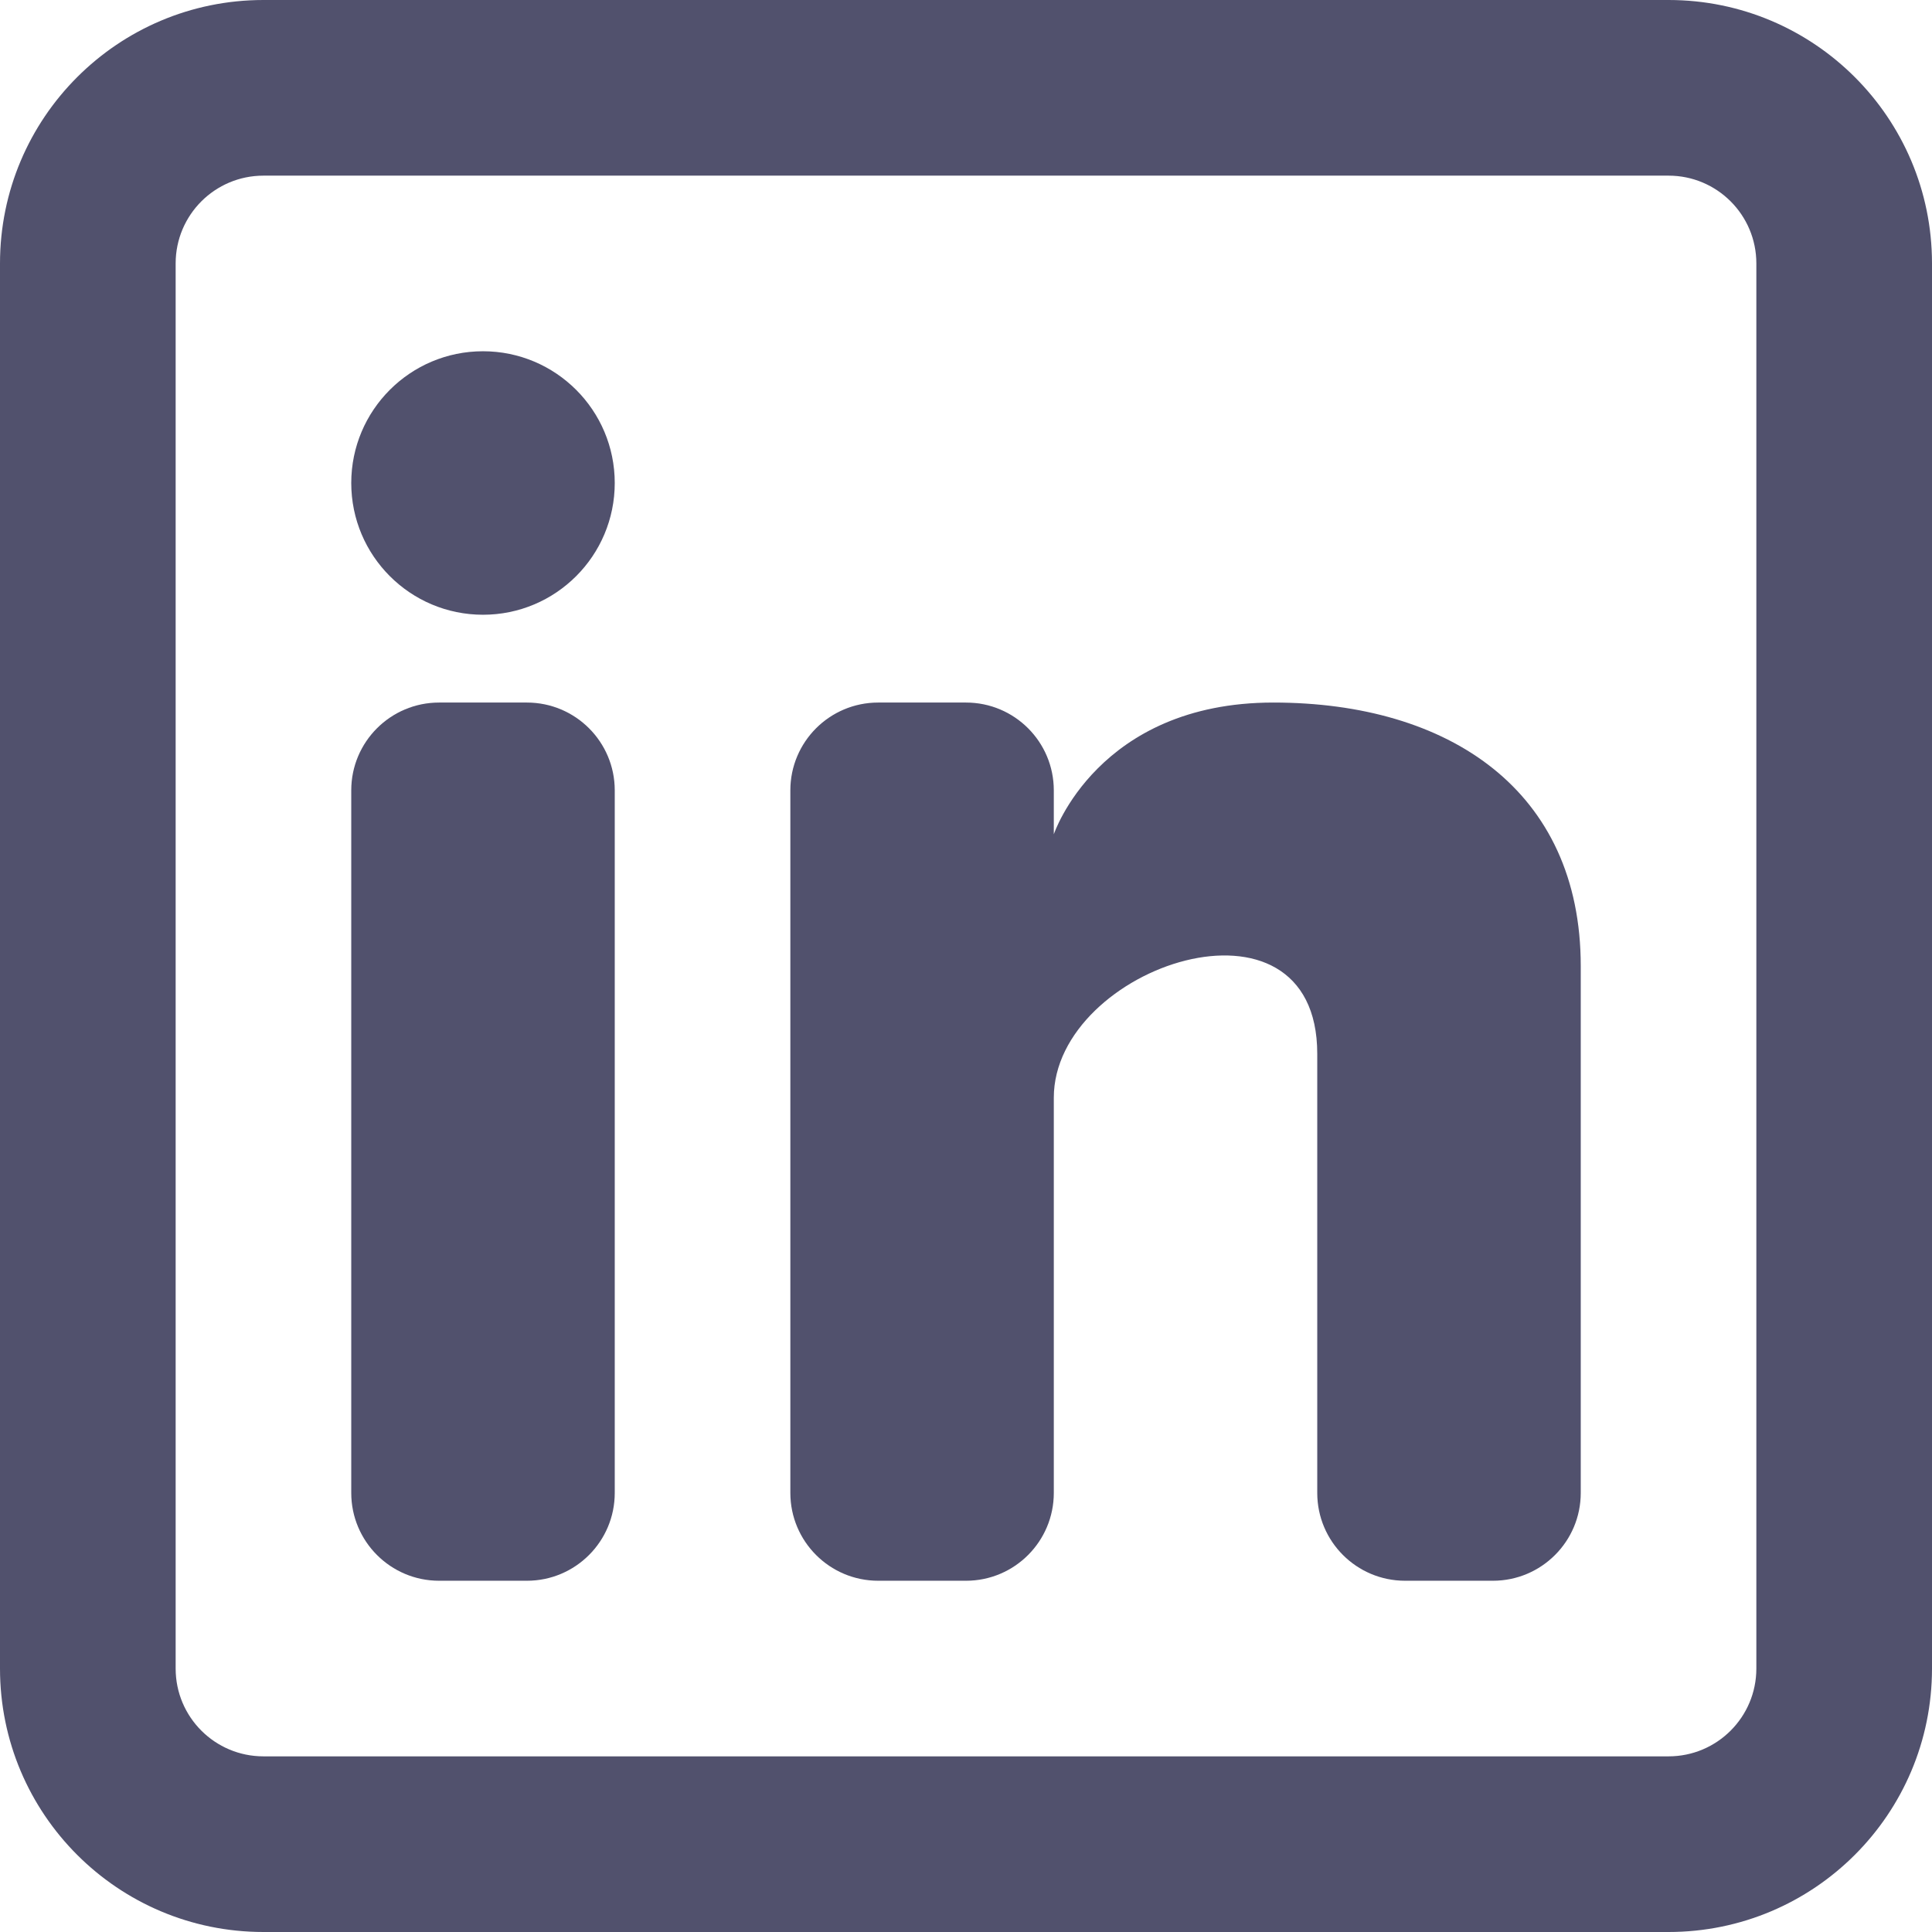 <svg width="47" height="47" viewBox="0 0 47 47" fill="none" xmlns="http://www.w3.org/2000/svg">
<path d="M11.75 14.955C13.52 14.955 14.955 13.52 14.955 11.75C14.955 9.98 13.52 8.545 11.75 8.545C9.98 8.545 8.545 9.98 8.545 11.75C8.545 13.52 9.98 14.955 11.75 14.955Z" fill="#51516D"/>
<path d="M8.545 19.227C8.545 18.047 9.502 17.091 10.682 17.091H12.818C13.998 17.091 14.955 18.047 14.955 19.227V36.318C14.955 37.498 13.998 38.455 12.818 38.455H10.682C9.502 38.455 8.545 37.498 8.545 36.318V19.227Z" fill="#51516D"/>
<path d="M21.364 38.455H23.5C24.68 38.455 25.636 37.498 25.636 36.318V26.705C25.636 23.5 32.045 21.364 32.045 25.636V36.319C32.045 37.499 33.002 38.455 34.182 38.455H36.318C37.498 38.455 38.455 37.498 38.455 36.318V23.5C38.455 19.227 35.25 17.091 30.977 17.091C26.705 17.091 25.636 20.296 25.636 20.296V19.227C25.636 18.047 24.68 17.091 23.5 17.091H21.364C20.184 17.091 19.227 18.047 19.227 19.227V36.318C19.227 37.498 20.184 38.455 21.364 38.455Z" fill="#51516D"/>
<path fill-rule="evenodd" clip-rule="evenodd" d="M40.591 0C44.131 0 47 2.869 47 6.409V40.591C47 44.131 44.131 47 40.591 47H6.409C2.869 47 0 44.131 0 40.591V6.409C0 2.869 2.869 0 6.409 0H40.591ZM40.591 4.273C41.771 4.273 42.727 5.229 42.727 6.409V40.591C42.727 41.771 41.771 42.727 40.591 42.727H6.409C5.229 42.727 4.273 41.771 4.273 40.591V6.409C4.273 5.229 5.229 4.273 6.409 4.273H40.591Z" fill="#51516D"/>
</svg>
